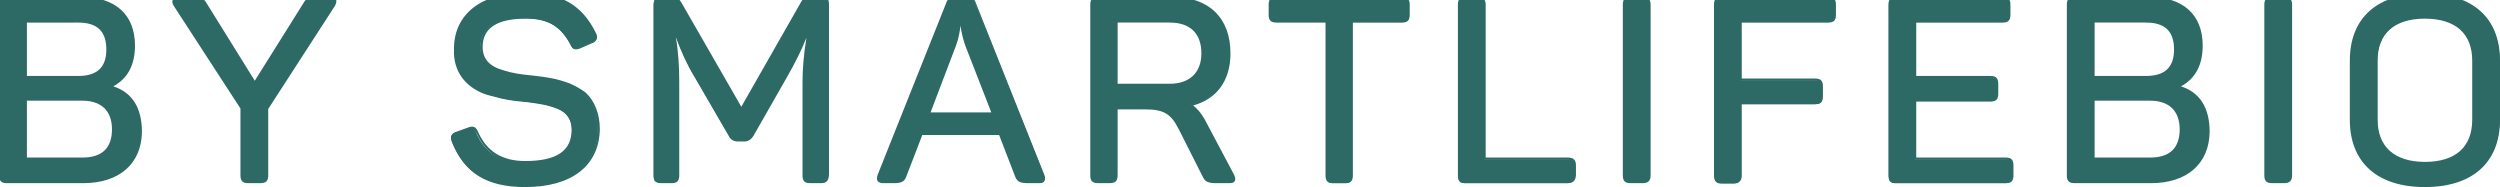 <?xml version="1.0" encoding="utf-8"?>
<!-- Generator: Adobe Illustrator 21.1.0, SVG Export Plug-In . SVG Version: 6.00 Build 0)  -->
<svg version="1.1" id="Слой_1" xmlns="http://www.w3.org/2000/svg" xmlns:xlink="http://www.w3.org/1999/xlink" x="0px" y="0px"
	 viewBox="0 0 576 43.1" style="enable-background:new 0 0 576 43.1;" xml:space="preserve">
<style type="text/css">
	.st0{fill:#2d6965;}
</style>
<g>
	<path class="st0" d="M433.7-432.8c0-0.4-0.1-0.7-0.2-1.1c-0.1-0.3-0.1-0.6-0.3-0.9c-0.1-0.3-0.4-0.5-0.6-0.8
		c-0.2-0.3-0.4-0.6-0.7-0.8c-0.1-0.1-0.1-0.2-0.2-0.2l-97.1-76.1c-0.1-0.1-0.3-0.1-0.5-0.2c-0.2-0.1-0.4-0.3-0.6-0.4
		c-0.2-0.1-0.4-0.2-0.6-0.2c-0.3-0.1-0.5-0.1-0.8-0.2c-0.3,0-0.5-0.1-0.8-0.1c-0.1,0-0.2-0.1-0.3-0.1c-0.1,0-0.2,0-0.3,0.1
		c-0.3,0-0.5,0.1-0.7,0.1c-0.3,0-0.5,0.1-0.8,0.2c-0.2,0.1-0.4,0.1-0.6,0.2c-0.2,0.1-0.4,0.2-0.6,0.4c-0.1,0.1-0.3,0.1-0.4,0.2
		l-99.8,76.1c-0.1,0.1-0.1,0.2-0.2,0.2c-0.3,0.2-0.5,0.5-0.7,0.8c-0.2,0.3-0.4,0.5-0.6,0.8c-0.1,0.3-0.2,0.6-0.3,0.9
		c-0.1,0.4-0.2,0.7-0.2,1.1c0,0.1-0.1,0.2-0.1,0.3v84.3l-16.5-12.6c-2.1-1.6-4.9-1.4-6.9,0.1c-0.1,0-0.1,0-0.2,0.1l-57,43.6
		c-0.6,0.4-1,1-1.4,1.6c-0.2,0.2-0.3,0.4-0.4,0.6c-0.1,0.1-0.3,0.2-0.4,0.4c-0.1,0.1-0.1,0.3-0.2,0.4c-0.2,0.3-0.3,0.6-0.4,1
		c-0.1,0.4-0.2,0.7-0.2,1c0,0.2-0.1,0.3-0.1,0.4v81.1c0,1.9,1.1,3.7,2.8,4.6l55.6,30.7v26.1h-28.3c-3.1,0-5.5,2.4-5.5,5.3
		s2.5,5.3,5.5,5.3h199.8c3.1,0,5.5-2.4,5.5-5.3s-2.5-5.3-5.5-5.3h-35.2v-61.4l94.5-56.8c1.6-1,2.6-2.7,2.6-4.5v-140.8
		C433.8-432.7,433.7-432.8,433.7-432.8z M200.4-285.1l-43.7-27.2l43.7-33.3V-285.1z M211.4-243.1c0.7-0.1,1.3-0.4,1.9-0.7l41.5-26.7
		v36.5l-43.4,26.1V-243.1z M236.9-294.1v-75l88.8,53.5v30.6l-52.8-32.7c-0.1-5.4-4.4-9.7-9.8-9.7s-9.8,4.4-9.8,9.8s4.4,9.8,9.8,9.8
		c1.5,0,2.8-0.3,4.1-0.9l58.6,36.3v27.2L236.9-294.1z M325.6-328.1l-88.8-53.5V-430l88.8-67.7V-328.1z M336.7-325.9v-38.6l57.8-37.2
		c1.2,0.5,2.5,0.8,3.9,0.8c5.4,0,9.8-4.4,9.8-9.8c0-5.4-4.4-9.8-9.8-9.8s-9.8,4.4-9.8,9.8l0,0l-51.9,33.4v-120.2l86,67.4v48.9
		c-0.2,0.1-0.4,0.1-0.6,0.2L336.7-325.9z M225.8-334.8v43.8c0,1.9,1.1,3.7,2.8,4.6l16.6,9.2l-33.8,21.7v-90.2l14,10.7
		C225.6-334.9,225.7-334.8,225.8-334.8z M153.1-233.6v-68.2l47.3,29.4v14.8l-32.8-20.3c-2.6-1.6-6-0.9-7.6,1.6
		c-1.7,2.5-0.9,5.8,1.7,7.4l38.6,23.9c0.1,0,0.1,0,0.2,0.1v37.5L153.1-233.6z M211.4-169.1v-26.2l51.8-31.2c1.6-1,2.6-2.7,2.6-4.5
		v-34.8l59.8,33v63.7H211.4z M336.7-243.1v-70l86-55.4v73.6L336.7-243.1z"/>
	<path class="st0" d="M371.9-148.9h-166c-3.1,0-5.5,2.4-5.5,5.3s2.5,5.3,5.5,5.3h166c3.1,0,5.5-2.4,5.5-5.3S374.9-148.9,371.9-148.9
		z"/>
</g>
<path class="st0" d="M570.1-38.2H5.7c-3.1,0-5.7-2.5-5.7-5.7v-564.4c0-3.2,2.5-5.7,5.7-5.7h564.5c3.1,0,5.7,2.5,5.7,5.7v564.5
	C575.8-40.8,573.2-38.2,570.1-38.2z M10.2-48.5h555.3v-555.3H10.2V-48.5z"/>
<g>
	<g>
		<path class="st0" d="M18.6-0.4c7.6,0,12.1,3.9,12.1,11c0,4.5-1.8,7.6-5.2,9.3v0.2c4.6,1.3,6.8,4.8,6.8,10.4
			c0,7.3-5.2,11.5-13.2,11.5H1.6C0.4,42,0,41.6,0,40.4V1.1C0,0,0.4-0.5,1.6-0.5L18.6-0.4L18.6-0.4z M18,5H5.9v12.8H18
			c4.5,0,6.8-2.1,6.8-6.4C24.7,7.1,22.5,5,18,5z M19,23H5.9v13.5H19c4.7,0,7.1-2.3,7.1-6.7C26.1,25.5,23.6,23,19,23z"/>
		<path class="st0" d="M19.2,42.2H1.6c-1.3,0-1.8-0.5-1.8-1.8V1.1c0-1.3,0.5-1.8,1.8-1.8h17.1c7.9,0,12.4,4.1,12.4,11.2
			c0,4.5-1.7,7.6-5,9.4c4.4,1.4,6.6,5,6.6,10.5C32.6,37.7,27.5,42.2,19.2,42.2z M1.6-0.2c-1,0-1.3,0.3-1.3,1.3v39.3
			c0,1,0.3,1.3,1.3,1.3h17.6c8.1,0,12.9-4.2,12.9-11.3c0-5.5-2.2-8.9-6.6-10.1l-0.2-0.1v-0.5l0.1-0.1c3.4-1.6,5.1-4.7,5.1-9.1
			c0-6.8-4.3-10.7-11.9-10.7L1.6-0.2L1.6-0.2z M19,36.8H5.7v-14H19c4.7,0,7.3,2.5,7.3,7.1C26.3,34.5,23.9,36.8,19,36.8z M6.2,36.3
			H19c4.5,0,6.8-2.2,6.8-6.5c0-4.2-2.4-6.6-6.8-6.6H6.2V36.3z M18,18H5.7V4.7H18c4.7,0,7,2.3,7,6.7C25,15.8,22.6,18,18,18z
			 M6.2,17.5H18c4.4,0,6.5-2,6.5-6.1c0-4.2-2.1-6.2-6.5-6.2H6.2V17.5z"/>
	</g>
	<g>
		<path class="st0" d="M76.1-0.4c1.2,0,1.5,0.5,0.9,1.6L61.5,25v15.4c0,1.1-0.4,1.6-1.6,1.6h-2.7c-1.2,0-1.6-0.4-1.6-1.6V24.9
			L40.1,1.1c-0.5-0.8-0.3-1.6,0.9-1.6h3.3c1.9,0,2.4,0.1,3.1,1.4L58.7,19L70,1c0.7-1.3,1.1-1.4,3.1-1.4H76.1z"/>
		<path class="st0" d="M59.9,42.2h-2.7c-1.3,0-1.8-0.5-1.8-1.8V25L40,1.3c-0.3-0.5-0.4-1-0.2-1.3c0.1-0.2,0.4-0.6,1.3-0.6h3.3
			c2,0,2.5,0.1,3.3,1.5l11,17.7L69.8,0.9c0.8-1.4,1.3-1.5,3.3-1.5h3c0.7,0,1.1,0.2,1.3,0.5c0.2,0.3,0.1,0.8-0.2,1.4L61.8,25.1v15.3
			C61.8,41.7,61.3,42.2,59.9,42.2z M41.1-0.2c-0.4,0-0.7,0.1-0.8,0.3s0,0.5,0.2,0.8L56,24.7v15.6c0,1,0.3,1.3,1.3,1.3H60
			c1,0,1.3-0.3,1.3-1.3V24.8v-0.1L76.8,1C77,0.6,77.1,0.3,77,0.1c-0.1-0.2-0.4-0.3-0.9-0.3h-3c-2,0-2.2,0.1-2.9,1.2L58.7,19.4
			L47.3,1c-0.7-1.1-1-1.3-2.9-1.3L41.1-0.2L41.1-0.2z"/>
	</g>
	<g>
		<path class="st0" d="M121-1.3c8.3,0,12.9,2.9,16,9.1c0.5,1,0.2,1.7-0.9,2.1l-2.6,1.1c-1.2,0.5-1.5,0.4-2.1-0.8
			c-2.2-4.1-5.1-6-10.5-6c-6.8,0-10.2,2.3-10.2,6.7c0,3.2,1.9,4.8,5,5.7c2.3,0.7,3.8,0.9,6.7,1.2c3.5,0.4,5.5,0.7,8.5,1.8
			c1.5,0.6,2.7,1.3,3.6,2.1c1.8,1.6,3.2,4.4,3.2,8.2c0,8.1-6.1,13-16.9,13c-9,0-13.9-3.3-16.6-10.2c-0.4-1.1-0.2-1.6,1-2l2.5-0.9
			c1-0.4,1.6-0.2,2.1,1c2,4.5,5.7,6.7,11,6.7c7.3,0,11-2.4,11-7.4c0-2.4-1.1-4.1-3.3-5.1c-2.3-0.9-4-1.2-7.4-1.6
			c-3.2-0.3-4.6-0.5-7.5-1.3c-1.5-0.3-2.6-0.8-3.5-1.3c-2.8-1.5-5.5-4.4-5.3-9.4C104.8,3.7,110.7-1.3,121-1.3z"/>
		<path class="st0" d="M121,43.1c-8.8,0-14-3.2-16.9-10.4c-0.2-0.6-0.3-1.1-0.1-1.5c0.2-0.4,0.6-0.7,1.3-0.9l2.5-0.9
			c1.2-0.5,1.9-0.2,2.4,1.1c2,4.4,5.5,6.6,10.8,6.6c7.2,0,10.7-2.3,10.7-7.2c0-2.3-1-3.9-3.2-4.8c-2.3-0.9-4.1-1.2-7.4-1.6
			c-3.2-0.3-4.7-0.5-7.5-1.3c-1.3-0.3-2.6-0.7-3.6-1.3c-2.1-1.1-5.7-3.9-5.4-9.7c0-7.9,6.3-12.9,16.5-12.9c8.1,0,13,2.8,16.2,9.3
			c0.3,0.5,0.3,1,0.2,1.4c-0.2,0.4-0.5,0.8-1.2,1l-2.5,1.1c-1.3,0.5-1.8,0.4-2.4-0.9c-2.2-4.2-5.2-5.9-10.3-5.9
			c-6.6,0-9.9,2.2-9.9,6.5c0,2.7,1.5,4.5,4.8,5.4c2.2,0.7,3.7,0.9,6.7,1.2c3.5,0.4,5.5,0.7,8.5,1.8c1.4,0.6,2.6,1.3,3.7,2.1
			c2.1,1.9,3.3,5,3.3,8.4C138.1,38.2,131.7,43.1,121,43.1z M108.7,29.8c-0.2,0-0.4,0.1-0.7,0.2l-2.5,0.9c-0.6,0.2-0.9,0.4-1,0.6
			c-0.1,0.2-0.1,0.6,0.1,1.1c2.7,6.9,7.8,10,16.4,10c10.6,0,16.6-4.6,16.6-12.7c0-3.3-1.1-6.2-3.1-8c-1-0.8-2.1-1.5-3.5-2
			c-2.9-1.1-4.9-1.3-8.4-1.8c-3-0.3-4.5-0.5-6.8-1.2c-3.5-1-5.2-2.9-5.2-5.9c0-4.6,3.5-7,10.4-7c5.3,0,8.4,1.8,10.7,6.2
			c0.5,1,0.7,1.1,1.8,0.7l2.6-1.1c0.5-0.2,0.8-0.4,0.9-0.7c0.1-0.3,0.1-0.6-0.1-1c-3.2-6.4-7.7-9-15.7-9c-9.8,0-16,4.8-16,12.4
			c-0.3,5.5,3.1,8.1,5.2,9.2c1,0.6,2.2,1,3.5,1.3c2.8,0.7,4.3,0.9,7.5,1.2c3.3,0.4,5.2,0.7,7.5,1.6c2.4,1,3.5,2.7,3.5,5.3
			c0,5.1-3.8,7.7-11.2,7.7c-5.4,0-9.2-2.3-11.3-6.9C109.4,30.1,109.1,29.8,108.7,29.8z"/>
	</g>
	<g>
		<path class="st0" d="M189.1-0.4c1.2,0,1.6,0.4,1.6,1.6v39.3c0,1.1-0.4,1.6-1.6,1.6h-2.4c-1.2,0-1.6-0.4-1.6-1.6V19
			c0-3.3,0.4-7,1.1-11.2h-0.3c-1.2,3.1-2.8,6.4-4.9,10l-7.7,13.5c-0.4,0.8-1.1,1.1-1.9,1.1h-1.5c-0.8,0-1.5-0.4-1.9-1.1l-7.9-13.6
			c-1.8-3-3.3-6.3-4.6-9.9h-0.4c0.7,3.8,1,7.5,1,11.2v21.5c0,1.1-0.4,1.6-1.6,1.6h-2.3c-1.2,0-1.6-0.4-1.6-1.6V1.2
			c0-1.1,0.4-1.6,1.6-1.6h2.1c1.3,0,1.7,0.2,2.3,1.2l14,24.4l13.9-24.4c0.5-1,0.9-1.3,2.2-1.3L189.1-0.4L189.1-0.4z"/>
		<path class="st0" d="M189.1,42.2h-2.4c-1.3,0-1.8-0.5-1.8-1.8V18.9c0-3,0.3-6.5,0.9-10.2c-1.1,2.8-2.6,5.8-4.5,9.1l-7.7,13.5
			c-0.5,0.8-1.2,1.3-2.1,1.3H170c-0.9,0-1.7-0.4-2.1-1.3L160,17.7c-1.7-2.8-3.1-5.9-4.3-9.2c0.6,3.4,0.8,6.9,0.8,10.4v21.5
			c0,1.3-0.5,1.8-1.8,1.8h-2.3c-1.3,0-1.8-0.5-1.8-1.8V1.1c0-1.3,0.5-1.8,1.8-1.8h2.1c1.4,0,1.9,0.3,2.5,1.3l13.8,24l13.7-24
			c0.6-1.1,1.1-1.4,2.4-1.4h2.3c1.3,0,1.8,0.5,1.8,1.8v39.3C190.9,41.7,190.4,42.2,189.1,42.2z M185.7,7.4h0.8l-0.1,0.3
			c-0.7,4.1-1.1,7.9-1.1,11.2v21.5c0,1,0.3,1.3,1.3,1.3h2.4c1,0,1.3-0.3,1.3-1.3V1.1c0-1-0.3-1.3-1.3-1.3h-2.3c-1.2,0-1.5,0.2-2,1.1
			l-14.2,24.7L156.3,0.8c-0.5-0.9-0.9-1.1-2-1.1h-2.1c-1,0-1.3,0.3-1.3,1.3v39.3c0,1,0.3,1.3,1.3,1.3h2.3c1,0,1.3-0.3,1.3-1.3V18.8
			c0-3.8-0.3-7.6-1-11.2l-0.1-0.3h0.8l0.1,0.2c1.2,3.6,2.8,6.9,4.5,9.9L168,31c0.4,0.7,0.9,1,1.7,1h1.5c0.7,0,1.3-0.3,1.7-1
			l7.7-13.5c2.1-3.7,3.7-7,4.9-10L185.7,7.4z"/>
	</g>
	<g>
		<path class="st0" d="M240.6,40.4c0.4,1,0,1.6-1.1,1.6h-2.4c-1.9,0-2.5-0.2-2.9-1.4l-3.8-9.7h-18l-3.8,9.7c-0.4,1.1-1,1.4-2.9,1.4
			h-2.1c-1.1,0-1.5-0.5-1.1-1.6l15.8-39.6c0.3-0.9,1-1.3,2-1.3h2.4c1,0,1.7,0.4,2,1.3L240.6,40.4z M222.7,10.4
			c-0.7-2.1-1.1-4-1.1-5.6h-0.4l-0.1,0.8c-0.1,1-0.4,3.1-1,4.7l-6.2,15.8h14.7L222.7,10.4z"/>
		<path class="st0" d="M239.5,42.2h-2.4c-1.9,0-2.7-0.2-3.2-1.5l-3.7-9.6h-17.7l-3.7,9.6c-0.5,1.3-1.2,1.5-3.2,1.5h-2.1
			c-0.6,0-1.1-0.2-1.3-0.5s-0.2-0.8,0-1.4L218,0.7c0.3-1,1.1-1.5,2.2-1.5h2.4c1.1,0,1.9,0.5,2.2,1.4l15.8,39.7
			c0.2,0.6,0.2,1.1,0,1.4C240.6,42,240.1,42.2,239.5,42.2z M212.2,30.6h18.4l3.8,9.9c0.4,1,0.7,1.2,2.7,1.2h2.4c0.3,0,0.7,0,0.9-0.3
			c0.2-0.2,0.1-0.6,0-0.9L224.6,0.8c-0.3-0.7-0.9-1.1-1.8-1.1h-2.4c-0.9,0-1.5,0.4-1.8,1.1l-15.8,39.6c-0.1,0.3-0.2,0.7,0,0.9
			s0.6,0.3,0.9,0.3h2.1c2,0,2.3-0.3,2.7-1.2L212.2,30.6z M229.1,26.4h-15.5l6.3-16.1c0.5-1.5,0.9-3.6,1-4.6l0.1-1.1h0.8v0.2
			c0,1.6,0.4,3.5,1.1,5.5L229.1,26.4z M214.4,25.9h14l-6-15.4c-0.6-1.7-0.9-3.2-1.1-4.6c-0.1,1-0.4,2.9-1,4.5L214.4,25.9z"/>
	</g>
	<g>
		<path class="st0" d="M270.1-0.4c8.2,0,13.2,4.7,13.2,12.7c0,6.4-3.3,10.6-9,11.9c1.1,0.6,2.1,1.7,3,3.3l6.8,12.8
			c0.5,1.1,0.3,1.6-0.9,1.6h-2.7c-2,0-2.6-0.2-3.2-1.4l-5.5-10.9c-1.8-3.6-3.6-4.7-8-4.7h-6.5v15.5c0,1.1-0.4,1.6-1.6,1.6H253
			c-1.2,0-1.6-0.4-1.6-1.6V1.1c0-1.1,0.4-1.6,1.6-1.6h17.1V-0.4z M269.5,5h-12.2v14.6h12.2c4.8,0,7.6-2.7,7.6-7.3
			C277.1,7.6,274.3,5,269.5,5z"/>
		<path class="st0" d="M283.2,42.2h-2.7c-2,0-2.8-0.2-3.4-1.5l-5.5-10.9c-1.8-3.6-3.5-4.6-7.8-4.6h-6.3v15.2c0,1.3-0.5,1.8-1.9,1.8
			H253c-1.3,0-1.8-0.5-1.8-1.8V1.1c0-1.3,0.5-1.8,1.8-1.8h17.1c8.4,0,13.4,4.8,13.4,13c0,6.2-3.1,10.5-8.6,12
			c0.9,0.7,1.8,1.7,2.6,3.1l6.8,12.8c0.3,0.7,0.4,1.1,0.2,1.5C284.3,42.1,283.9,42.2,283.2,42.2z M257,24.7h6.8
			c4.5,0,6.4,1.1,8.3,4.9l5.5,10.9c0.5,1,1,1.2,2.9,1.2h2.7c0.4,0,0.7-0.1,0.8-0.2c0.1-0.2,0-0.5-0.2-1L277,27.7
			c-0.9-1.6-1.9-2.7-2.9-3.2l-0.6-0.3l0.7-0.1c5.6-1.2,8.8-5.5,8.8-11.6C283,4.6,278.3,0,270.1,0H253c-1,0-1.3,0.3-1.3,1.3v39.3
			c0,1,0.3,1.3,1.3,1.3h2.7c1.1,0,1.4-0.3,1.4-1.3V24.7H257z M269.5,19.8H257V4.7h12.5c5,0,7.8,2.8,7.8,7.6S274.5,19.8,269.5,19.8z
			 M257.5,19.3h12c4.6,0,7.3-2.6,7.3-7c0-4.6-2.6-7.1-7.3-7.1h-12V19.3z"/>
	</g>
	<g>
		<path class="st0" d="M323-0.4c1.2,0,1.6,0.4,1.6,1.6v2.3c0,1.1-0.4,1.6-1.6,1.6h-11.5v35.5c0,1.1-0.4,1.6-1.6,1.6h-2.7
			c-1.2,0-1.6-0.4-1.6-1.6V5h-11.5c-1.2,0-1.6-0.4-1.6-1.6V1.1c0-1.1,0.4-1.6,1.6-1.6L323-0.4L323-0.4z"/>
		<path class="st0" d="M309.9,42.2h-2.7c-1.3,0-1.8-0.5-1.8-1.8V5.2h-11.3c-1.3,0-1.8-0.5-1.8-1.8V1.1c0-1.3,0.5-1.8,1.8-1.8H323
			c1.3,0,1.8,0.5,1.8,1.8v2.3c0,1.3-0.5,1.8-1.8,1.8h-11.3v35.2C311.7,41.7,311.2,42.2,309.9,42.2z M294.1-0.2c-1,0-1.3,0.3-1.3,1.3
			v2.3c0,1,0.3,1.3,1.3,1.3h11.8v35.7c0,1,0.3,1.3,1.3,1.3h2.7c1,0,1.3-0.3,1.3-1.3V4.7H323c1,0,1.3-0.3,1.3-1.3V1.1
			c0-1-0.3-1.3-1.3-1.3H294.1z"/>
	</g>
	<g>
		<path class="st0" d="M340.3-0.4c1.2,0,1.6,0.4,1.6,1.6v35.5H361c1.2,0,1.6,0.4,1.6,1.6v2.3c0,1.1-0.4,1.6-1.6,1.6h-23.4
			c-1.2,0-1.6-0.4-1.6-1.6V1.3c0-1.1,0.4-1.6,1.6-1.6L340.3-0.4L340.3-0.4z"/>
		<path class="st0" d="M361.1,42.2h-23.4c-1.3,0-1.8-0.5-1.8-1.8V1.1c0-1.3,0.5-1.8,1.8-1.8h2.7c1.3,0,1.9,0.5,1.9,1.8v35.2h18.9
			c1.3,0,1.9,0.5,1.9,1.8v2.3C363,41.7,362.4,42.2,361.1,42.2z M337.6-0.2c-1,0-1.3,0.3-1.3,1.3v39.3c0,1,0.3,1.3,1.3,1.3H361
			c1.1,0,1.4-0.3,1.4-1.3v-2.3c0-1-0.3-1.3-1.4-1.3h-19.4V1.1c0-1-0.3-1.3-1.4-1.3H337.6z"/>
	</g>
	<g>
		<path class="st0" d="M374.1,1.1c0-1.1,0.4-1.6,1.6-1.6h2.7c1.2,0,1.6,0.4,1.6,1.6v39.3c0,1.1-0.4,1.6-1.6,1.6h-2.7
			c-1.2,0-1.6-0.4-1.6-1.6V1.1z"/>
		<path class="st0" d="M378.4,42.2h-2.7c-1.3,0-1.8-0.5-1.8-1.8V1.1c0-1.3,0.5-1.8,1.8-1.8h2.7c1.3,0,1.9,0.5,1.9,1.8v39.3
			C380.3,41.7,379.7,42.2,378.4,42.2z M375.7-0.2c-1,0-1.3,0.3-1.3,1.3v39.3c0,1,0.3,1.3,1.3,1.3h2.7c1.1,0,1.4-0.3,1.4-1.3V1.1
			c0-1-0.3-1.3-1.4-1.3H375.7z"/>
	</g>
	<g>
		<path class="st0" d="M421.2-0.4c1.2,0,1.6,0.4,1.6,1.6v2.3c0,1.1-0.4,1.6-1.6,1.6H401v13.4h17.2c1.2,0,1.6,0.4,1.6,1.6v2.3
			c0,1.2-0.4,1.6-1.6,1.6H401v16.7c0,1.1-0.4,1.6-1.6,1.6h-2.7c-1.2,0-1.6-0.4-1.6-1.6V1.4c0-1.1,0.4-1.6,1.6-1.6h24.5V-0.4z"/>
		<path class="st0" d="M399.4,42.2h-2.7c-1.3,0-1.8-0.5-1.8-1.8V1.1c0-1.3,0.5-1.8,1.8-1.8h24.5c1.3,0,1.8,0.5,1.8,1.8v2.3
			c0,1.3-0.5,1.8-1.8,1.8h-19.9v12.9h16.9c1.3,0,1.8,0.5,1.8,1.8v2.3c0,1.3-0.5,1.8-1.8,1.8h-16.9v16.4
			C401.3,41.7,400.7,42.2,399.4,42.2z M396.7-0.2c-1,0-1.3,0.3-1.3,1.3v39.3c0,1,0.3,1.3,1.3,1.3h2.7c1.1,0,1.4-0.3,1.4-1.3V23.5
			h17.4c1.1,0,1.3-0.2,1.3-1.3v-2.3c0-1-0.3-1.3-1.3-1.3h-17.4V4.7h20.4c1,0,1.3-0.3,1.3-1.3V1.1c0-1-0.3-1.3-1.3-1.3H396.7z"/>
	</g>
	<g>
		<path class="st0" d="M461.3-0.4c1.2,0,1.6,0.4,1.6,1.6v2.3c0,1.1-0.4,1.6-1.6,1.6h-20.2v12.8h17.4c1.2,0,1.6,0.4,1.6,1.6v2.2
			c0,1.2-0.4,1.6-1.6,1.6h-17.4v13.4H462c1.2,0,1.6,0.4,1.6,1.6v2.3c0,1.1-0.4,1.6-1.6,1.6h-25.2c-1.2,0-1.6-0.4-1.6-1.6V1.3
			c0-1.1,0.4-1.6,1.6-1.6L461.3-0.4L461.3-0.4z"/>
		<path class="st0" d="M462.1,42.2h-25.2c-1.3,0-1.8-0.5-1.8-1.8V1.1c0-1.3,0.5-1.8,1.8-1.8h24.5c1.3,0,1.8,0.5,1.8,1.8v2.3
			c0,1.3-0.5,1.8-1.8,1.8h-19.9v12.3h17.1c1.3,0,1.8,0.5,1.8,1.9v2.2c0,1.3-0.5,1.8-1.8,1.8h-17.1v12.9h20.6c1.3,0,1.8,0.5,1.8,1.8
			v2.3C463.9,41.7,463.4,42.2,462.1,42.2z M436.8-0.2c-1,0-1.3,0.3-1.3,1.3v39.3c0,1,0.3,1.3,1.3,1.3H462c1,0,1.3-0.3,1.3-1.3v-2.3
			c0-1-0.3-1.3-1.3-1.3h-21.1V22.9h17.6c1.1,0,1.3-0.2,1.3-1.3v-2.2c0-1.1-0.3-1.4-1.3-1.4h-17.6V4.7h20.4c1,0,1.3-0.3,1.3-1.3V1.1
			c0-1-0.3-1.3-1.3-1.3H436.8z"/>
	</g>
	<g>
		<path class="st0" d="M495.1-0.4c7.6,0,12.1,3.9,12.1,11c0,4.5-1.8,7.6-5.2,9.3v0.2c4.6,1.3,6.8,4.8,6.8,10.4
			c0,7.3-5.2,11.5-13.2,11.5H478c-1.2,0-1.6-0.4-1.6-1.6V1.1c0-1.1,0.4-1.6,1.6-1.6L495.1-0.4L495.1-0.4z M494.4,5h-12.1v12.8h12.1
			c4.5,0,6.8-2.1,6.8-6.4C501.2,7.1,498.9,5,494.4,5z M495.4,23h-13.1v13.5h13.1c4.7,0,7.1-2.3,7.1-6.7C502.5,25.5,500,23,495.4,23z
			"/>
		<path class="st0" d="M495.6,42.2H478c-1.3,0-1.8-0.5-1.8-1.8V1.1c0-1.3,0.5-1.8,1.8-1.8h17.1c7.9,0,12.4,4.1,12.4,11.2
			c0,4.5-1.7,7.6-5,9.4c4.4,1.4,6.6,5,6.6,10.5C509,37.7,503.9,42.2,495.6,42.2z M478-0.2c-1,0-1.3,0.3-1.3,1.3v39.3
			c0,1,0.3,1.3,1.3,1.3h17.6c8.1,0,12.9-4.2,12.9-11.3c0-5.5-2.2-8.9-6.6-10.1l-0.2-0.1v-0.5l0.1-0.1c3.4-1.6,5.1-4.7,5.1-9.1
			c0-6.8-4.3-10.7-11.9-10.7L478-0.2L478-0.2z M495.4,36.8h-13.3v-14h13.3c4.7,0,7.3,2.5,7.3,7.1C502.7,34.5,500.3,36.8,495.4,36.8z
			 M482.6,36.3h12.8c4.5,0,6.8-2.2,6.8-6.5c0-4.2-2.4-6.6-6.8-6.6h-12.8V36.3z M494.4,18h-12.3V4.7h12.3c4.7,0,7,2.3,7,6.7
			C501.4,15.8,499,18,494.4,18z M482.6,17.5h11.8c4.4,0,6.5-2,6.5-6.1c0-4.2-2.1-6.2-6.5-6.2h-11.8V17.5z"/>
	</g>
	<g>
		<path class="st0" d="M521.9,1.1c0-1.1,0.4-1.6,1.6-1.6h2.7c1.2,0,1.6,0.4,1.6,1.6v39.3c0,1.1-0.4,1.6-1.6,1.6h-2.7
			c-1.2,0-1.6-0.4-1.6-1.6V1.1z"/>
		<path class="st0" d="M526.2,42.2h-2.7c-1.3,0-1.8-0.5-1.8-1.8V1.1c0-1.3,0.5-1.8,1.8-1.8h2.7c1.3,0,1.9,0.5,1.9,1.8v39.3
			C528.1,41.7,527.5,42.2,526.2,42.2z M523.5-0.2c-1,0-1.3,0.3-1.3,1.3v39.3c0,1,0.3,1.3,1.3,1.3h2.7c1.1,0,1.4-0.3,1.4-1.3V1.1
			c0-1-0.3-1.3-1.4-1.3H523.5z"/>
	</g>
	<g>
		<path class="st0" d="M541.7,14c0-9.5,6.2-15.3,17.1-15.3c10.9,0,17.1,5.7,17.1,15.3v13.6c0,9.5-6.2,15.3-17.1,15.3
			c-10.9,0-17.1-5.7-17.1-15.3V14z M569.9,14c0-6.4-4-9.9-11.1-9.9s-11.1,3.5-11.1,9.9v13.6c0,6.4,4,9.9,11.1,9.9s11.1-3.5,11.1-9.9
			V14z"/>
		<path class="st0" d="M558.7,43.1c-11,0-17.3-5.7-17.3-15.5V14c0-9.9,6.3-15.5,17.3-15.5S576,4.1,576,14v13.6
			C576,37.4,569.7,43.1,558.7,43.1z M558.7-1.1c-10.7,0-16.8,5.5-16.8,15v13.6c0,9.6,6.1,15,16.8,15s16.8-5.5,16.8-15V14
			C575.5,4.4,569.4-1.1,558.7-1.1z M558.7,37.7c-7.2,0-11.4-3.7-11.4-10.2V14c0-6.5,4.2-10.2,11.4-10.2s11.4,3.7,11.4,10.2v13.6
			C570.1,34,566,37.7,558.7,37.7z M558.7,4.3c-7,0-10.9,3.4-10.9,9.7v13.6c0,6.2,3.9,9.7,10.9,9.7s10.9-3.4,10.9-9.7V14
			C569.6,7.7,565.7,4.3,558.7,4.3z"/>
	</g>
</g>
</svg>
